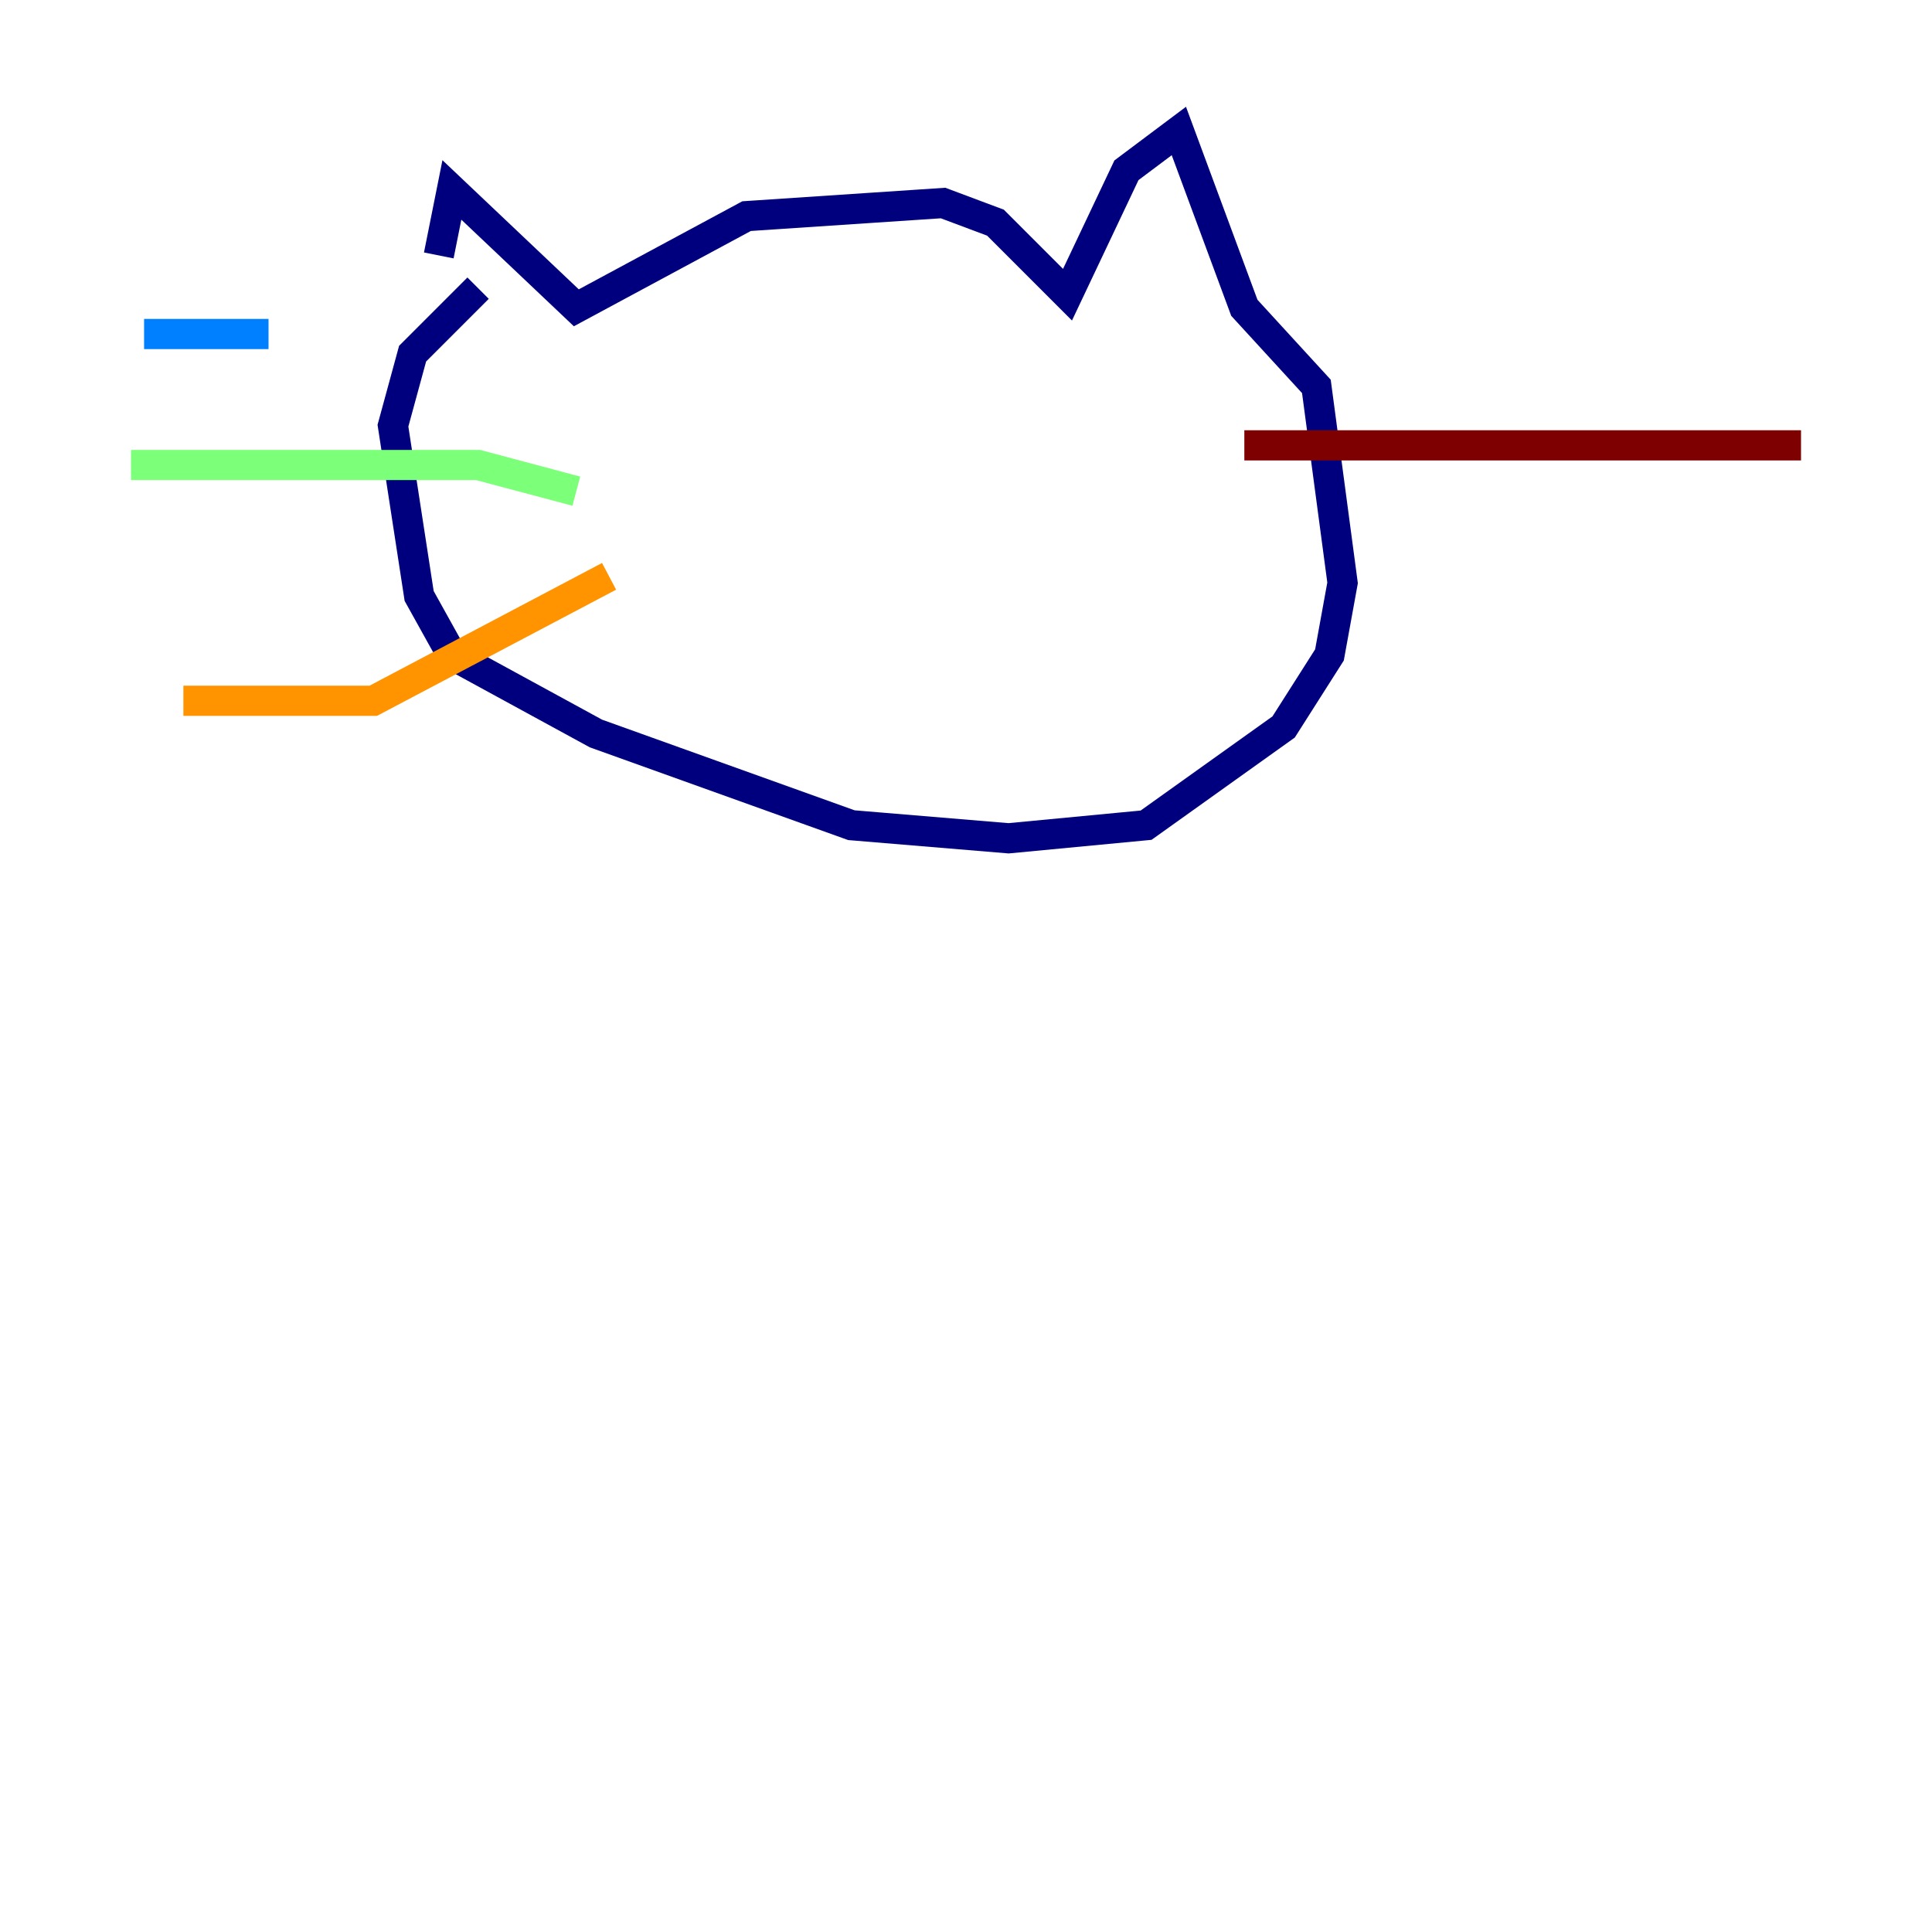 <?xml version="1.0" encoding="utf-8" ?>
<svg baseProfile="tiny" height="128" version="1.2" viewBox="0,0,128,128" width="128" xmlns="http://www.w3.org/2000/svg" xmlns:ev="http://www.w3.org/2001/xml-events" xmlns:xlink="http://www.w3.org/1999/xlink"><defs /><polyline fill="none" points="29.071,16.922 29.939,12.583 38.183,20.393 49.464,14.319 62.481,13.451 65.953,14.752 70.725,19.525 74.63,11.281 78.102,8.678 82.441,20.393 87.214,25.6 88.949,38.617 88.081,43.39 85.044,48.163 75.932,54.671 66.82,55.539 56.407,54.671 39.485,48.597 29.939,43.39 27.77,39.485 26.034,28.203 27.336,23.43 31.675,19.091" stroke="#00007f" stroke-width="2" /><polyline fill="none" points="9.546,22.129 17.79,22.129" stroke="#0080ff" stroke-width="2" /><polyline fill="none" points="8.678,30.807 31.675,30.807 38.183,32.542" stroke="#7cff79" stroke-width="2" /><polyline fill="none" points="12.149,46.427 24.732,46.427 40.352,38.183" stroke="#ff9400" stroke-width="2" /><polyline fill="none" points="82.441,29.505 119.322,29.505" stroke="#7f0000" stroke-width="2" /></svg>
